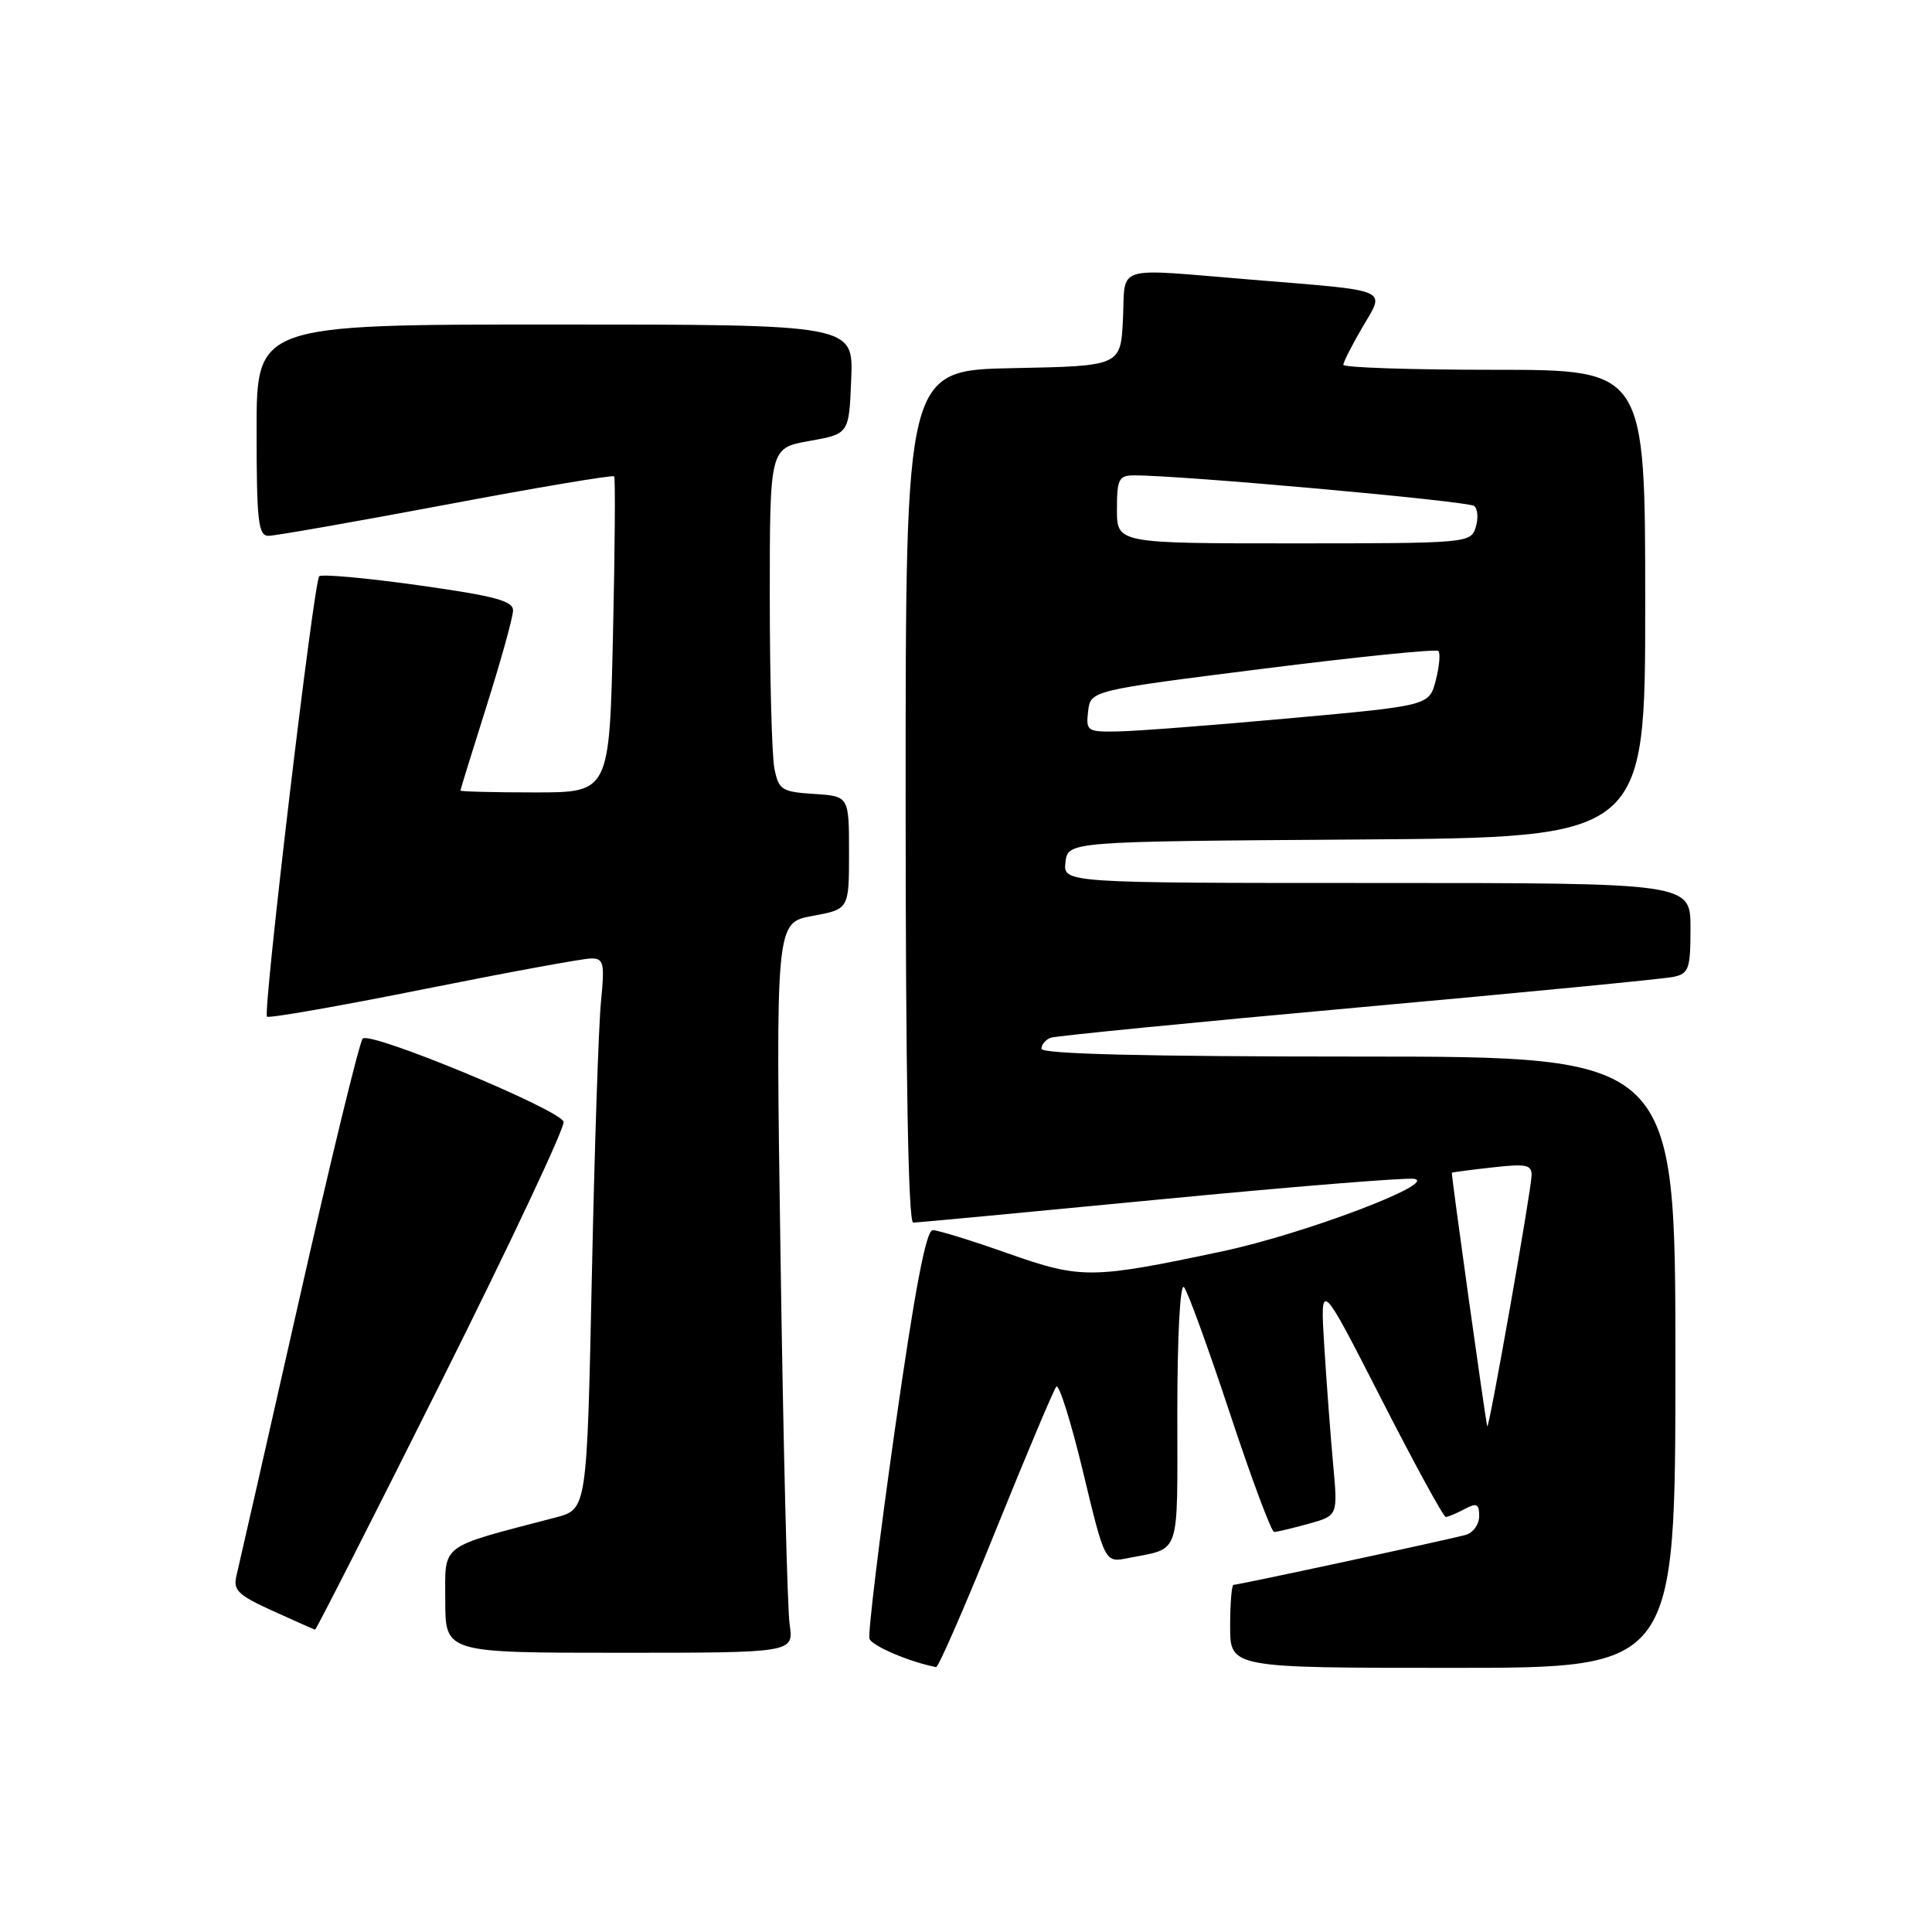 <?xml version="1.0" encoding="UTF-8" standalone="no"?>
<!DOCTYPE svg PUBLIC "-//W3C//DTD SVG 1.1//EN" "http://www.w3.org/Graphics/SVG/1.1/DTD/svg11.dtd" >
<svg xmlns="http://www.w3.org/2000/svg" xmlns:xlink="http://www.w3.org/1999/xlink" version="1.1" viewBox="0 0 256 256">
 <g >
 <path fill="currentColor"
d=" M 131.95 202.75 C 136.01 192.71 139.61 184.16 139.97 183.74 C 140.32 183.33 141.92 188.41 143.51 195.03 C 146.40 207.07 146.40 207.07 149.45 206.46 C 156.54 205.04 156.00 206.64 156.00 187.23 C 156.00 177.10 156.37 170.00 156.88 170.55 C 157.36 171.07 160.09 178.59 162.96 187.25 C 165.82 195.91 168.47 203.00 168.83 202.99 C 169.20 202.99 171.25 202.50 173.39 201.91 C 177.27 200.83 177.27 200.83 176.66 194.17 C 176.32 190.50 175.79 183.45 175.48 178.50 C 174.92 169.50 174.92 169.50 182.97 185.25 C 187.39 193.91 191.26 201.00 191.57 201.00 C 191.88 201.00 193.00 200.53 194.07 199.96 C 195.67 199.10 196.00 199.26 196.00 200.90 C 196.00 201.98 195.21 203.09 194.25 203.37 C 192.23 203.95 164.13 210.00 163.45 210.00 C 163.20 210.00 163.00 212.47 163.00 215.50 C 163.00 221.00 163.00 221.00 192.50 221.00 C 222.00 221.00 222.00 221.00 222.00 180.50 C 222.00 140.00 222.00 140.00 180.00 140.00 C 151.81 140.00 138.00 139.66 138.00 138.97 C 138.00 138.40 138.56 137.74 139.25 137.50 C 139.94 137.26 158.28 135.45 180.00 133.49 C 201.72 131.53 220.51 129.71 221.75 129.44 C 223.78 129.01 224.00 128.37 224.00 122.98 C 224.00 117.00 224.00 117.00 182.43 117.00 C 140.87 117.00 140.87 117.00 141.18 114.25 C 141.50 111.50 141.50 111.50 179.75 111.24 C 218.00 110.98 218.00 110.98 218.00 79.99 C 218.00 49.00 218.00 49.00 198.00 49.00 C 187.00 49.00 178.00 48.70 178.00 48.34 C 178.00 47.97 179.14 45.74 180.53 43.36 C 183.57 38.17 184.55 38.59 165.73 37.05 C 147.35 35.54 149.14 34.99 148.80 42.25 C 148.50 48.50 148.50 48.50 134.25 48.78 C 120.00 49.05 120.00 49.05 120.00 105.53 C 120.00 142.36 120.35 162.00 121.00 162.00 C 121.54 162.00 136.21 160.62 153.60 158.94 C 170.98 157.26 186.17 156.03 187.35 156.20 C 190.77 156.70 172.79 163.51 162.00 165.80 C 144.63 169.49 143.27 169.50 133.55 166.08 C 128.76 164.38 124.28 163.00 123.59 163.00 C 122.71 163.00 121.21 170.92 118.57 189.46 C 116.50 204.02 114.99 216.47 115.21 217.14 C 115.53 218.09 120.52 220.22 124.04 220.90 C 124.34 220.95 127.90 212.79 131.95 202.75 Z  M 104.63 215.25 C 104.33 213.19 103.79 191.42 103.43 166.88 C 102.77 122.26 102.77 122.26 107.63 121.37 C 112.50 120.48 112.50 120.48 112.50 112.99 C 112.50 105.50 112.50 105.50 107.86 105.20 C 103.58 104.92 103.18 104.67 102.61 101.82 C 102.28 100.13 102.00 89.89 102.00 79.06 C 102.00 59.36 102.00 59.36 107.25 58.43 C 112.50 57.50 112.50 57.50 112.79 50.25 C 113.09 43.00 113.09 43.00 73.54 43.00 C 34.00 43.00 34.00 43.00 34.00 57.00 C 34.00 69.07 34.22 71.00 35.57 71.00 C 36.44 71.00 47.03 69.14 59.11 66.87 C 71.19 64.59 81.21 62.91 81.38 63.12 C 81.55 63.33 81.48 72.84 81.22 84.25 C 80.75 105.00 80.75 105.00 70.87 105.00 C 65.44 105.00 61.00 104.89 61.01 104.75 C 61.01 104.61 62.58 99.55 64.49 93.50 C 66.40 87.45 67.97 81.78 67.98 80.90 C 68.00 79.62 65.56 78.97 55.44 77.55 C 48.53 76.58 42.62 76.05 42.30 76.36 C 41.57 77.09 34.80 134.14 35.38 134.71 C 35.62 134.95 44.97 133.32 56.16 131.07 C 67.35 128.83 77.33 126.99 78.35 127.00 C 80.00 127.00 80.14 127.62 79.63 132.75 C 79.32 135.91 78.77 152.33 78.42 169.24 C 77.77 199.98 77.77 199.98 73.64 201.07 C 58.01 205.16 59.00 204.42 59.00 212.07 C 59.00 219.00 59.00 219.00 82.09 219.00 C 105.18 219.00 105.18 219.00 104.63 215.25 Z  M 58.56 182.88 C 67.67 164.67 74.92 149.26 74.68 148.63 C 74.02 146.94 49.00 136.59 48.06 137.62 C 47.62 138.10 43.80 153.80 39.58 172.50 C 35.35 191.20 31.64 207.52 31.34 208.76 C 30.86 210.71 31.51 211.35 36.14 213.45 C 39.09 214.79 41.61 215.91 41.75 215.94 C 41.88 215.97 49.45 201.10 58.56 182.88 Z  M 197.07 189.00 C 196.81 188.06 192.26 155.50 192.38 155.39 C 192.45 155.33 194.86 155.01 197.75 154.69 C 202.27 154.18 202.99 154.33 202.94 155.80 C 202.86 157.98 197.26 189.67 197.07 189.00 Z  M 144.18 94.25 C 144.50 91.50 144.50 91.50 167.29 88.62 C 179.82 87.04 190.31 85.97 190.59 86.26 C 190.88 86.55 190.72 88.29 190.25 90.14 C 189.38 93.50 189.38 93.50 170.94 95.17 C 160.80 96.09 150.56 96.88 148.18 96.92 C 144.05 97.00 143.88 96.88 144.18 94.25 Z  M 148.00 67.50 C 148.00 63.50 148.25 63.00 150.25 62.99 C 156.40 62.96 194.61 66.40 195.35 67.05 C 195.82 67.46 195.90 68.74 195.53 69.90 C 194.88 71.95 194.36 72.00 171.43 72.00 C 148.00 72.00 148.00 72.00 148.00 67.50 Z "/>
</g>
</svg>